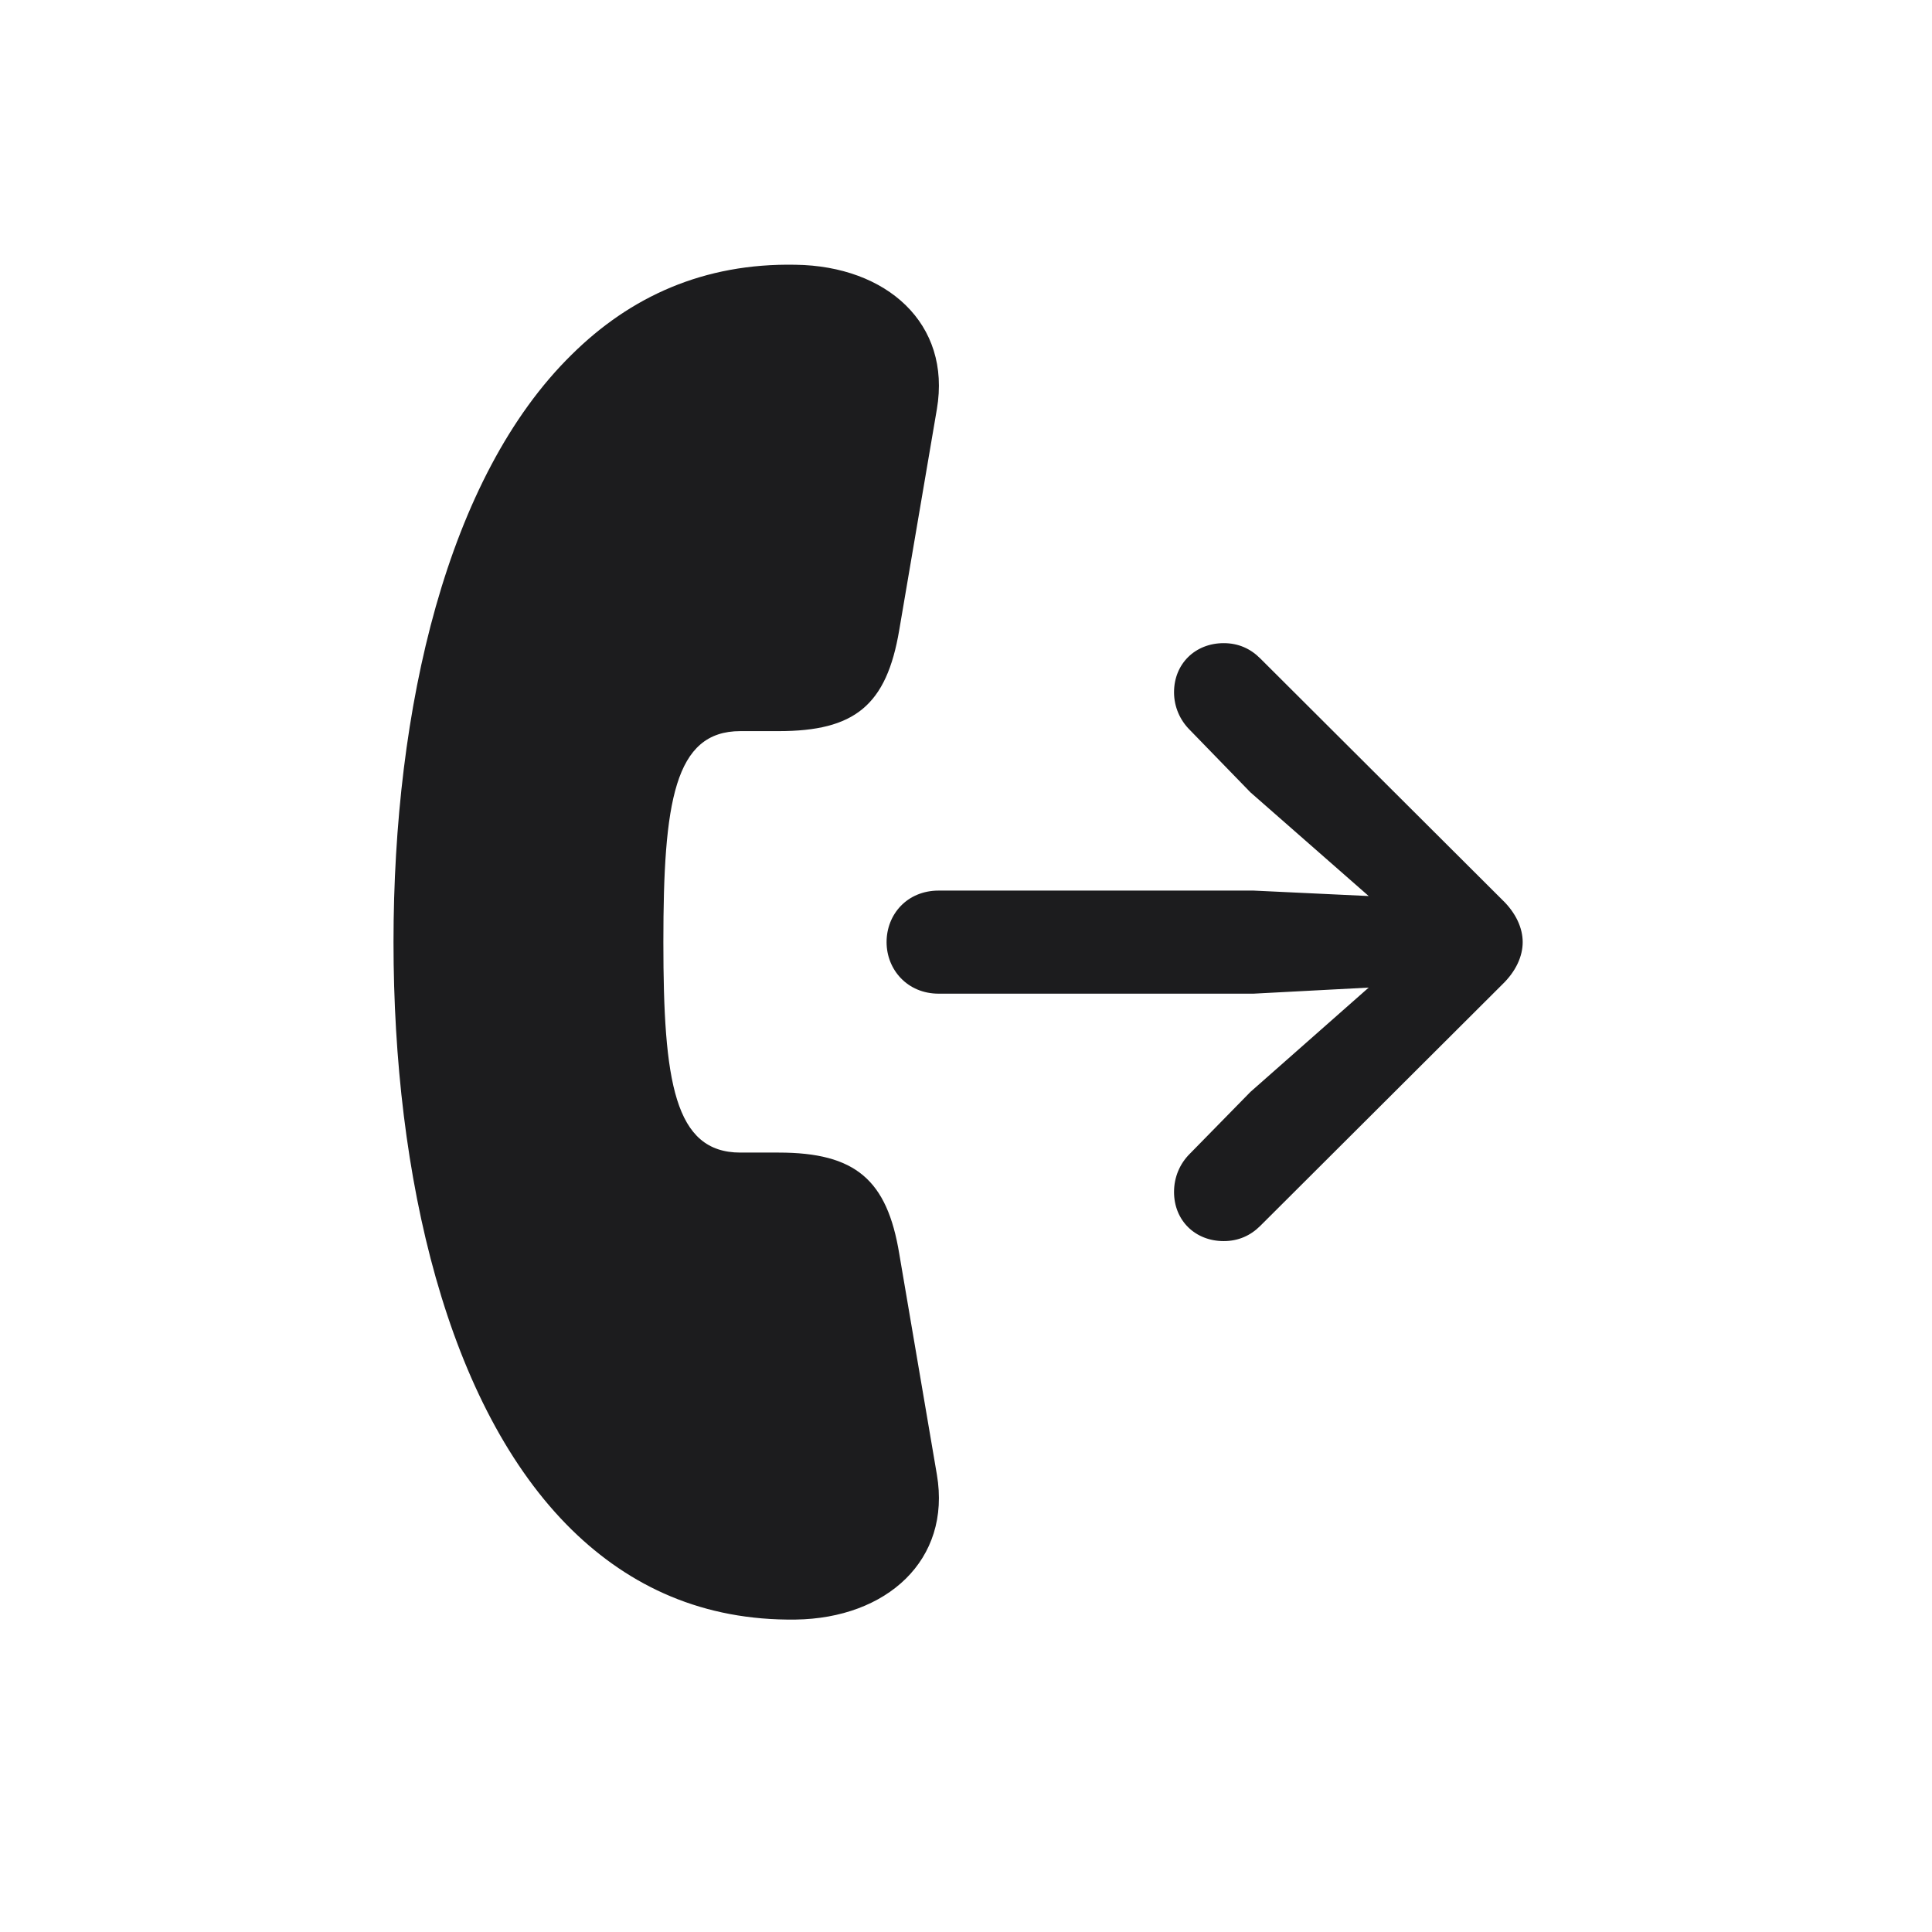 <svg width="28" height="28" viewBox="0 0 28 28" fill="none" xmlns="http://www.w3.org/2000/svg">
<path d="M5.703 13.654C5.703 17.047 6.477 20.395 8.287 22.171C9.131 22.997 10.194 23.489 11.53 23.472C12.849 23.454 13.789 22.61 13.578 21.371L13.033 18.172C12.857 17.1 12.4 16.704 11.284 16.704H10.73C9.772 16.704 9.614 15.676 9.614 13.654C9.614 11.624 9.772 10.596 10.73 10.596H11.284C12.383 10.596 12.849 10.227 13.033 9.128L13.578 5.929C13.789 4.689 12.849 3.855 11.53 3.837C10.194 3.811 9.131 4.303 8.287 5.138C6.477 6.913 5.703 10.262 5.703 13.654ZM13.604 14.401H18.166L19.836 14.313L18.122 15.825L17.243 16.722C17.102 16.862 17.015 17.056 17.015 17.275C17.015 17.689 17.322 17.987 17.735 17.987C17.946 17.987 18.122 17.908 18.263 17.768L21.77 14.27C21.972 14.076 22.068 13.857 22.068 13.654C22.068 13.452 21.972 13.232 21.77 13.039L18.263 9.541C18.122 9.4 17.946 9.321 17.735 9.321C17.322 9.321 17.015 9.62 17.015 10.033C17.015 10.244 17.102 10.438 17.243 10.578L18.122 11.483L19.836 12.986L18.166 12.907H13.604C13.148 12.907 12.849 13.25 12.849 13.654C12.849 14.05 13.148 14.401 13.604 14.401Z" fill="#1C1C1E"/>
</svg>

